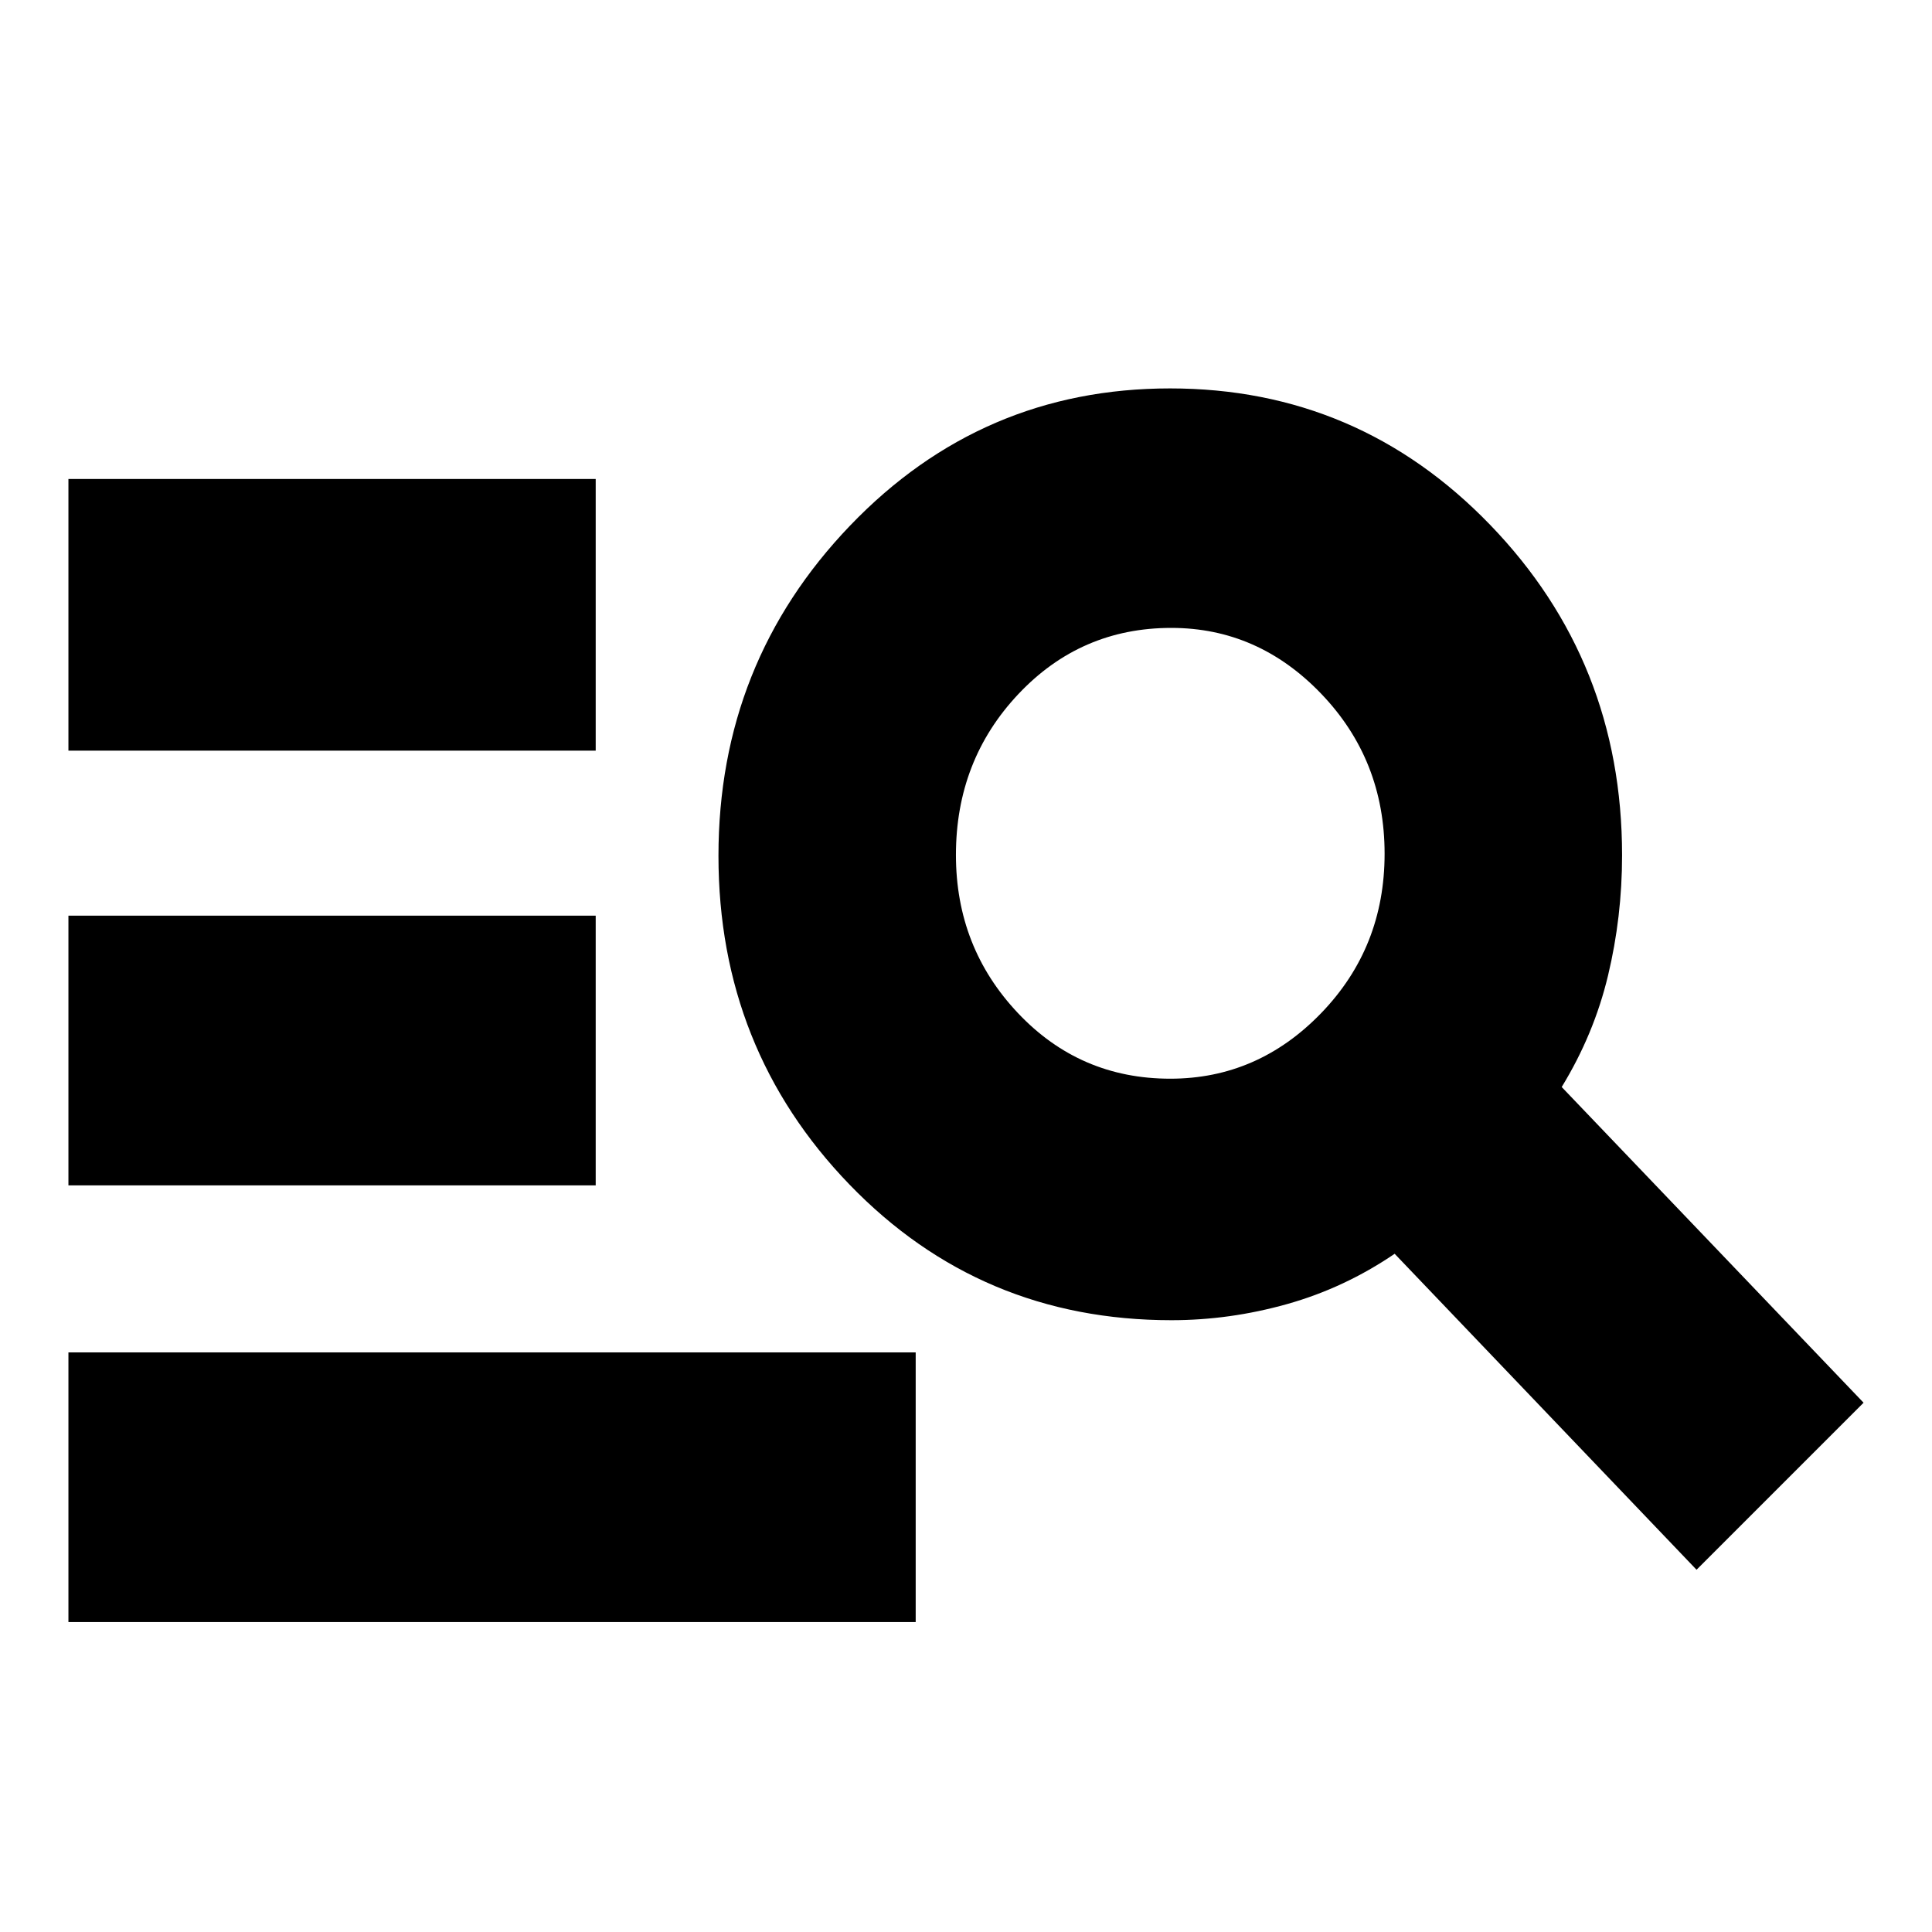 <svg xmlns="http://www.w3.org/2000/svg" height="24" viewBox="0 -960 960 960" width="24"><path d="M34-154v-134h421v134H34Zm0-217v-134h262v134H34Zm0-216v-135h262v135H34Zm809 407L693-337q-25 17-53.49 25-28.49 8-57.44 8-94.86 0-159.97-67.41Q357-438.83 357-534.73q0-95.91 65.39-164.09 65.4-68.18 159-68.18 93.61 0 159.11 67.85Q806-631.3 806-535q0 30.65-7 59.83-7 29.17-23 55.3L926-263l-83 83ZM581.5-424q43.5 0 75-32.61 31.5-32.6 31.5-79.18 0-46.59-31.42-79.4Q625.17-648 582-648q-45 0-76 32.91-31 32.9-31 79.91 0 45.93 30.79 78.55Q536.58-424 581.5-424Z"/></svg>